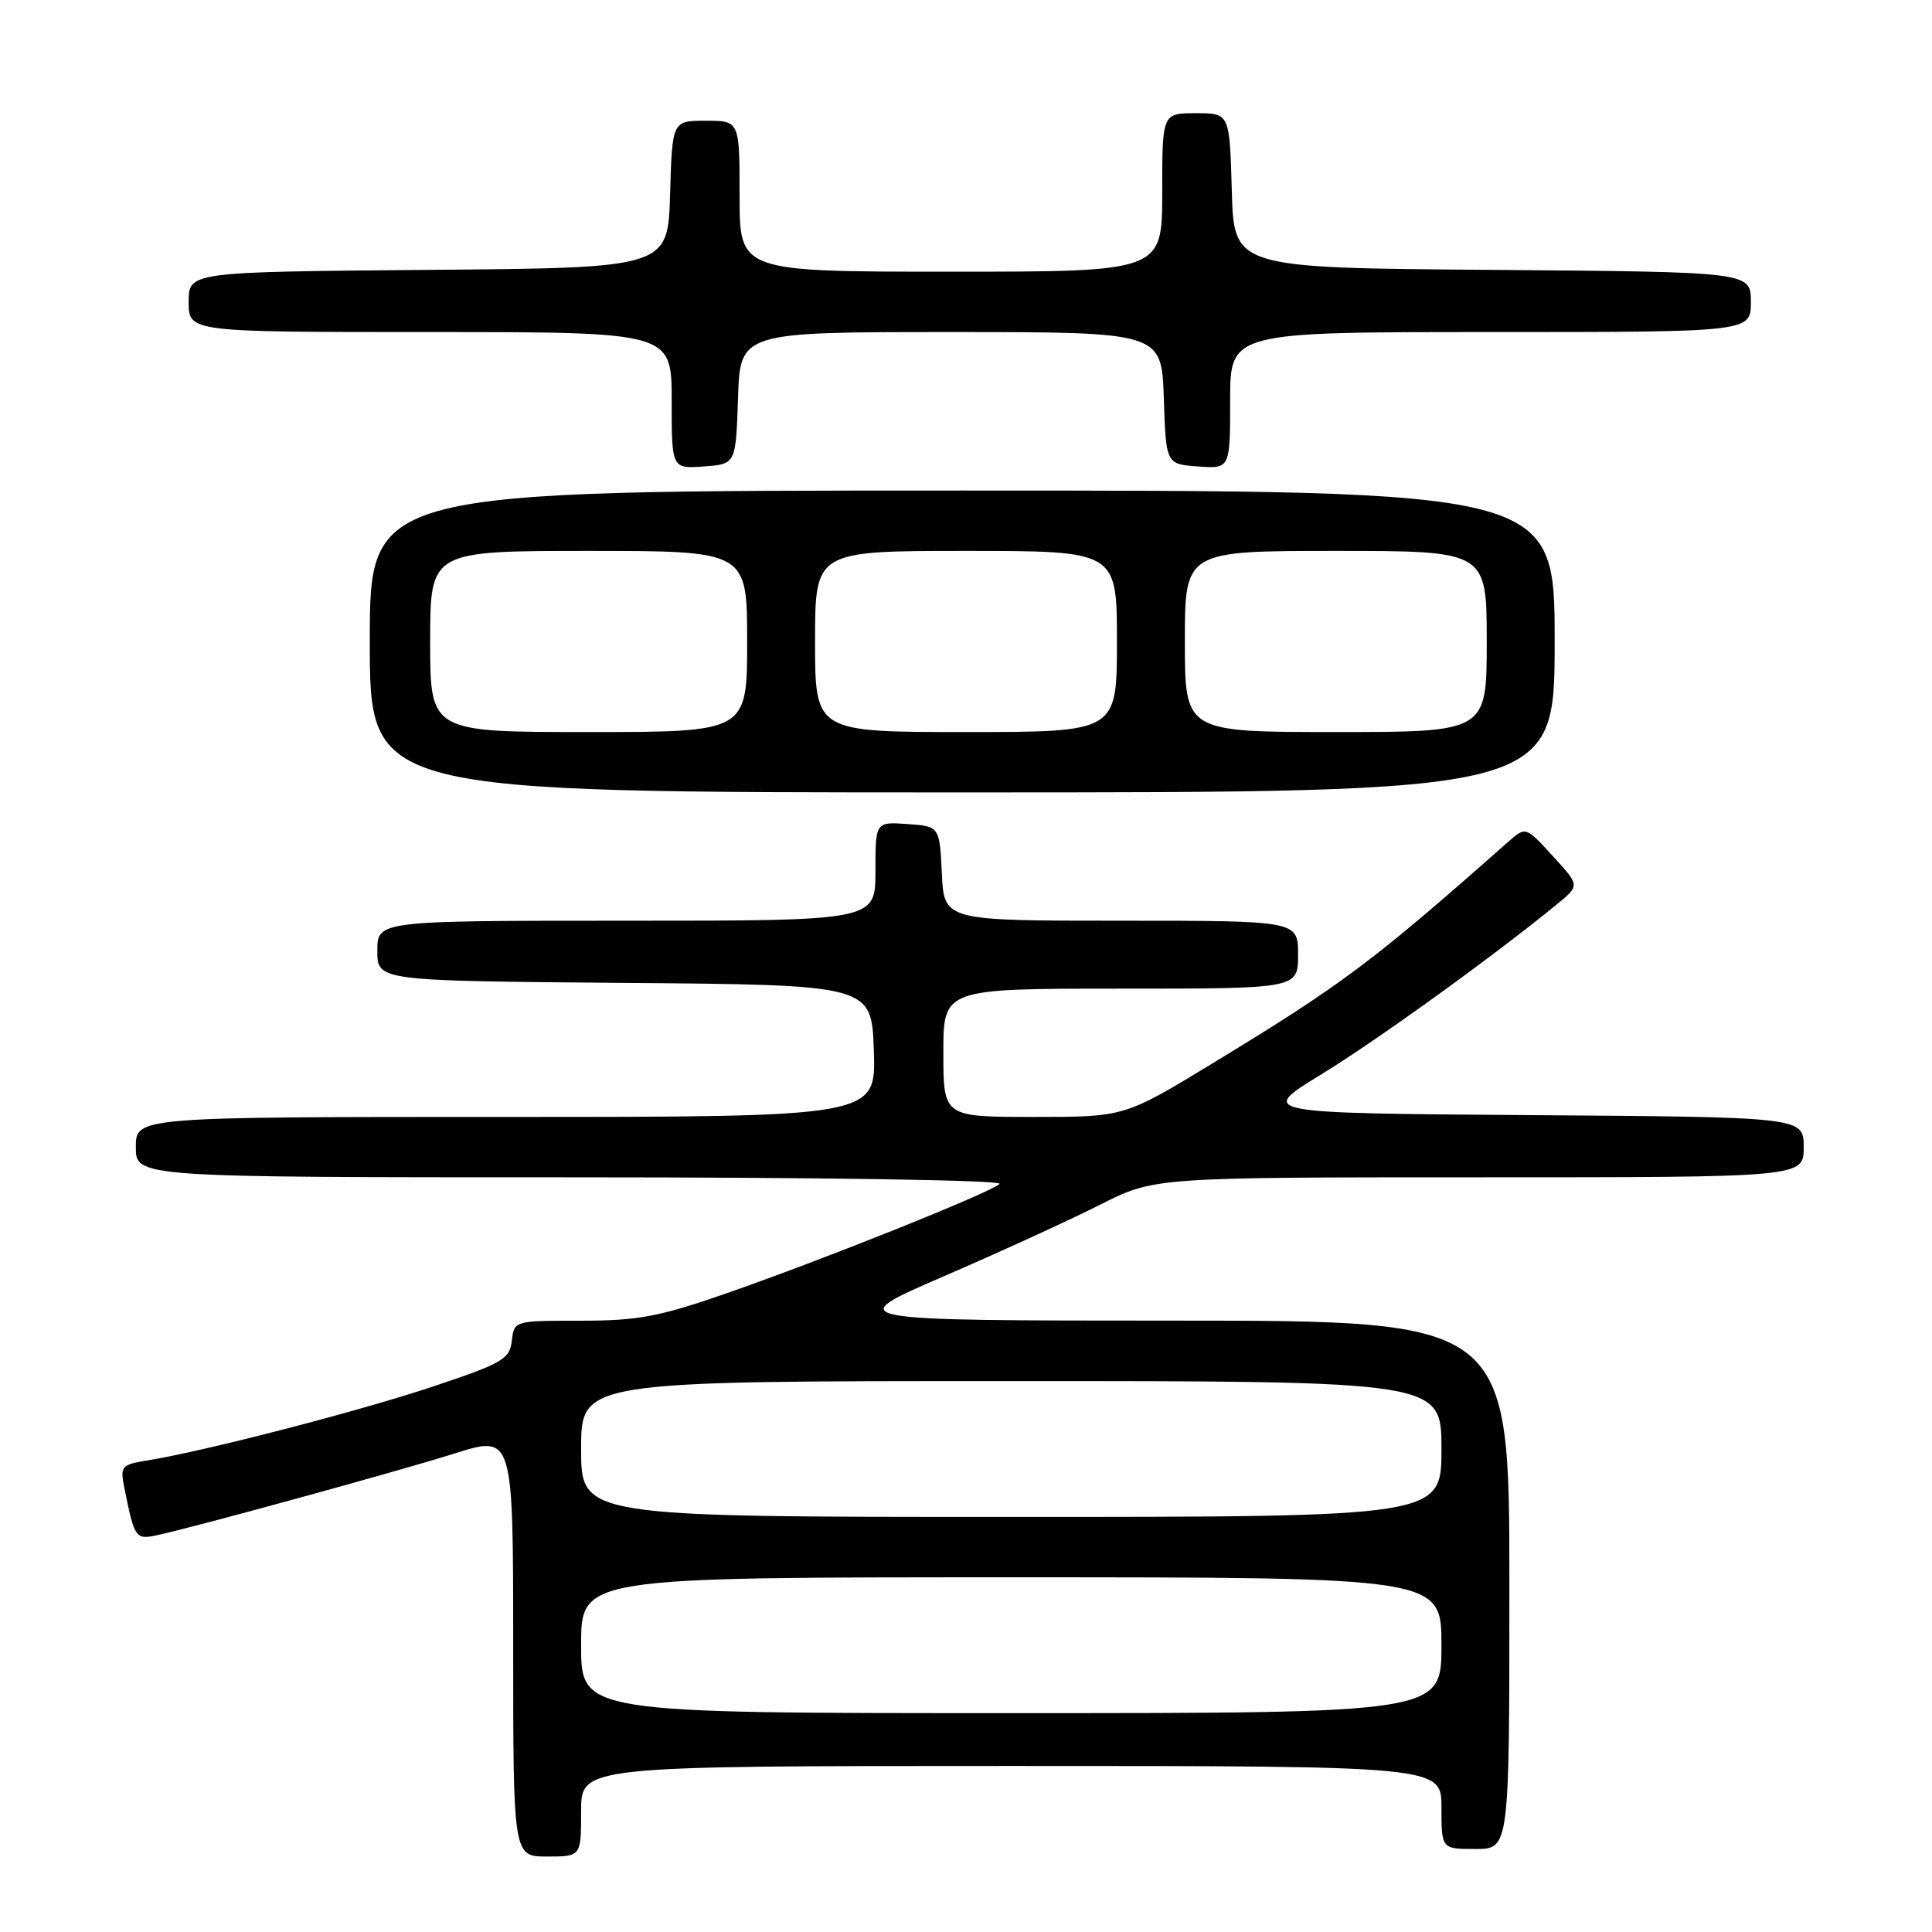 <?xml version="1.0" encoding="UTF-8" standalone="no"?>
<!DOCTYPE svg PUBLIC "-//W3C//DTD SVG 1.1//EN" "http://www.w3.org/Graphics/SVG/1.1/DTD/svg11.dtd" >
<svg xmlns="http://www.w3.org/2000/svg" xmlns:xlink="http://www.w3.org/1999/xlink" version="1.1" viewBox="0 0 256 256">
 <g >
 <path fill="currentColor"
d=" M 77.00 240.00 C 77.00 234.00 77.00 234.00 134.00 234.00 C 191.00 234.00 191.00 234.00 191.00 239.50 C 191.00 245.00 191.00 245.00 195.50 245.00 C 200.00 245.00 200.00 245.00 200.00 210.00 C 200.00 175.00 200.00 175.00 155.75 174.99 C 111.50 174.98 111.50 174.98 125.00 169.14 C 132.43 165.93 141.75 161.66 145.73 159.65 C 152.95 156.00 152.95 156.00 195.98 156.00 C 239.00 156.00 239.00 156.00 239.00 152.01 C 239.00 148.02 239.00 148.02 202.84 147.76 C 166.69 147.50 166.69 147.50 175.09 142.35 C 182.55 137.79 198.26 126.44 206.41 119.73 C 209.33 117.33 209.33 117.33 205.74 113.42 C 202.16 109.50 202.16 109.50 199.83 111.56 C 181.83 127.48 177.90 130.42 160.75 140.85 C 149.00 148.00 149.00 148.00 137.00 148.00 C 125.00 148.00 125.00 148.00 125.00 139.50 C 125.00 131.00 125.00 131.00 148.50 131.00 C 172.00 131.00 172.00 131.00 172.00 126.50 C 172.00 122.00 172.00 122.00 148.55 122.00 C 125.10 122.00 125.10 122.00 124.80 115.75 C 124.50 109.50 124.50 109.50 120.25 109.19 C 116.00 108.89 116.00 108.89 116.00 115.44 C 116.00 122.00 116.00 122.00 83.00 122.00 C 50.00 122.00 50.00 122.00 50.00 125.99 C 50.00 129.97 50.00 129.97 82.75 130.24 C 115.50 130.50 115.50 130.50 115.79 139.25 C 116.08 148.00 116.08 148.00 67.04 148.00 C 18.00 148.00 18.00 148.00 18.00 152.00 C 18.00 156.00 18.00 156.00 75.70 156.00 C 108.88 156.00 133.00 156.37 132.45 156.88 C 131.16 158.07 108.85 167.00 96.15 171.41 C 87.31 174.48 84.52 175.00 76.97 175.00 C 68.14 175.00 68.13 175.00 67.82 177.67 C 67.53 180.09 66.58 180.64 57.50 183.68 C 47.79 186.93 27.42 192.22 19.68 193.49 C 16.01 194.09 15.89 194.23 16.51 197.31 C 17.82 203.82 17.97 204.04 20.82 203.42 C 25.99 202.30 52.58 195.00 60.25 192.59 C 68.00 190.15 68.00 190.15 68.00 218.08 C 68.00 246.00 68.00 246.00 72.50 246.00 C 77.00 246.00 77.00 246.00 77.00 240.00 Z  M 206.00 85.00 C 206.00 65.00 206.00 65.00 127.50 65.00 C 49.00 65.00 49.00 65.00 49.00 85.00 C 49.00 105.00 49.00 105.00 127.50 105.00 C 206.00 105.00 206.00 105.00 206.00 85.00 Z  M 97.79 52.75 C 98.08 44.00 98.08 44.00 126.00 44.00 C 153.92 44.00 153.92 44.00 154.21 52.75 C 154.50 61.50 154.50 61.50 158.75 61.81 C 163.00 62.11 163.00 62.11 163.00 53.06 C 163.00 44.00 163.00 44.00 197.50 44.00 C 232.00 44.00 232.00 44.00 232.00 40.01 C 232.00 36.03 232.00 36.03 197.75 35.76 C 163.50 35.50 163.50 35.50 163.22 25.25 C 162.93 15.00 162.93 15.00 158.47 15.00 C 154.00 15.00 154.00 15.00 154.00 25.50 C 154.00 36.00 154.00 36.00 126.00 36.00 C 98.00 36.00 98.00 36.00 98.00 26.00 C 98.00 16.00 98.00 16.00 93.54 16.00 C 89.07 16.00 89.07 16.00 88.79 25.75 C 88.50 35.50 88.50 35.50 56.75 35.76 C 25.00 36.03 25.00 36.03 25.00 40.01 C 25.00 44.00 25.00 44.00 57.00 44.00 C 89.00 44.00 89.00 44.00 89.00 53.06 C 89.00 62.11 89.00 62.11 93.25 61.81 C 97.50 61.50 97.50 61.50 97.79 52.75 Z  M 77.00 218.00 C 77.00 209.00 77.00 209.00 134.00 209.00 C 191.00 209.00 191.00 209.00 191.00 218.00 C 191.00 227.00 191.00 227.00 134.00 227.00 C 77.00 227.00 77.00 227.00 77.00 218.00 Z  M 77.00 192.00 C 77.00 183.00 77.00 183.00 134.00 183.00 C 191.00 183.00 191.00 183.00 191.00 192.00 C 191.00 201.00 191.00 201.00 134.00 201.00 C 77.00 201.00 77.00 201.00 77.00 192.00 Z  M 57.00 85.00 C 57.00 73.00 57.00 73.00 78.00 73.00 C 99.00 73.00 99.00 73.00 99.00 85.00 C 99.00 97.00 99.00 97.00 78.00 97.00 C 57.00 97.00 57.00 97.00 57.00 85.00 Z  M 108.00 85.00 C 108.00 73.00 108.00 73.00 128.00 73.00 C 148.00 73.00 148.00 73.00 148.00 85.00 C 148.00 97.00 148.00 97.00 128.00 97.00 C 108.00 97.00 108.00 97.00 108.00 85.00 Z  M 157.00 85.00 C 157.00 73.00 157.00 73.00 177.00 73.00 C 197.00 73.00 197.00 73.00 197.00 85.00 C 197.00 97.00 197.00 97.00 177.00 97.00 C 157.00 97.00 157.00 97.00 157.00 85.00 Z "/>
</g>
</svg>